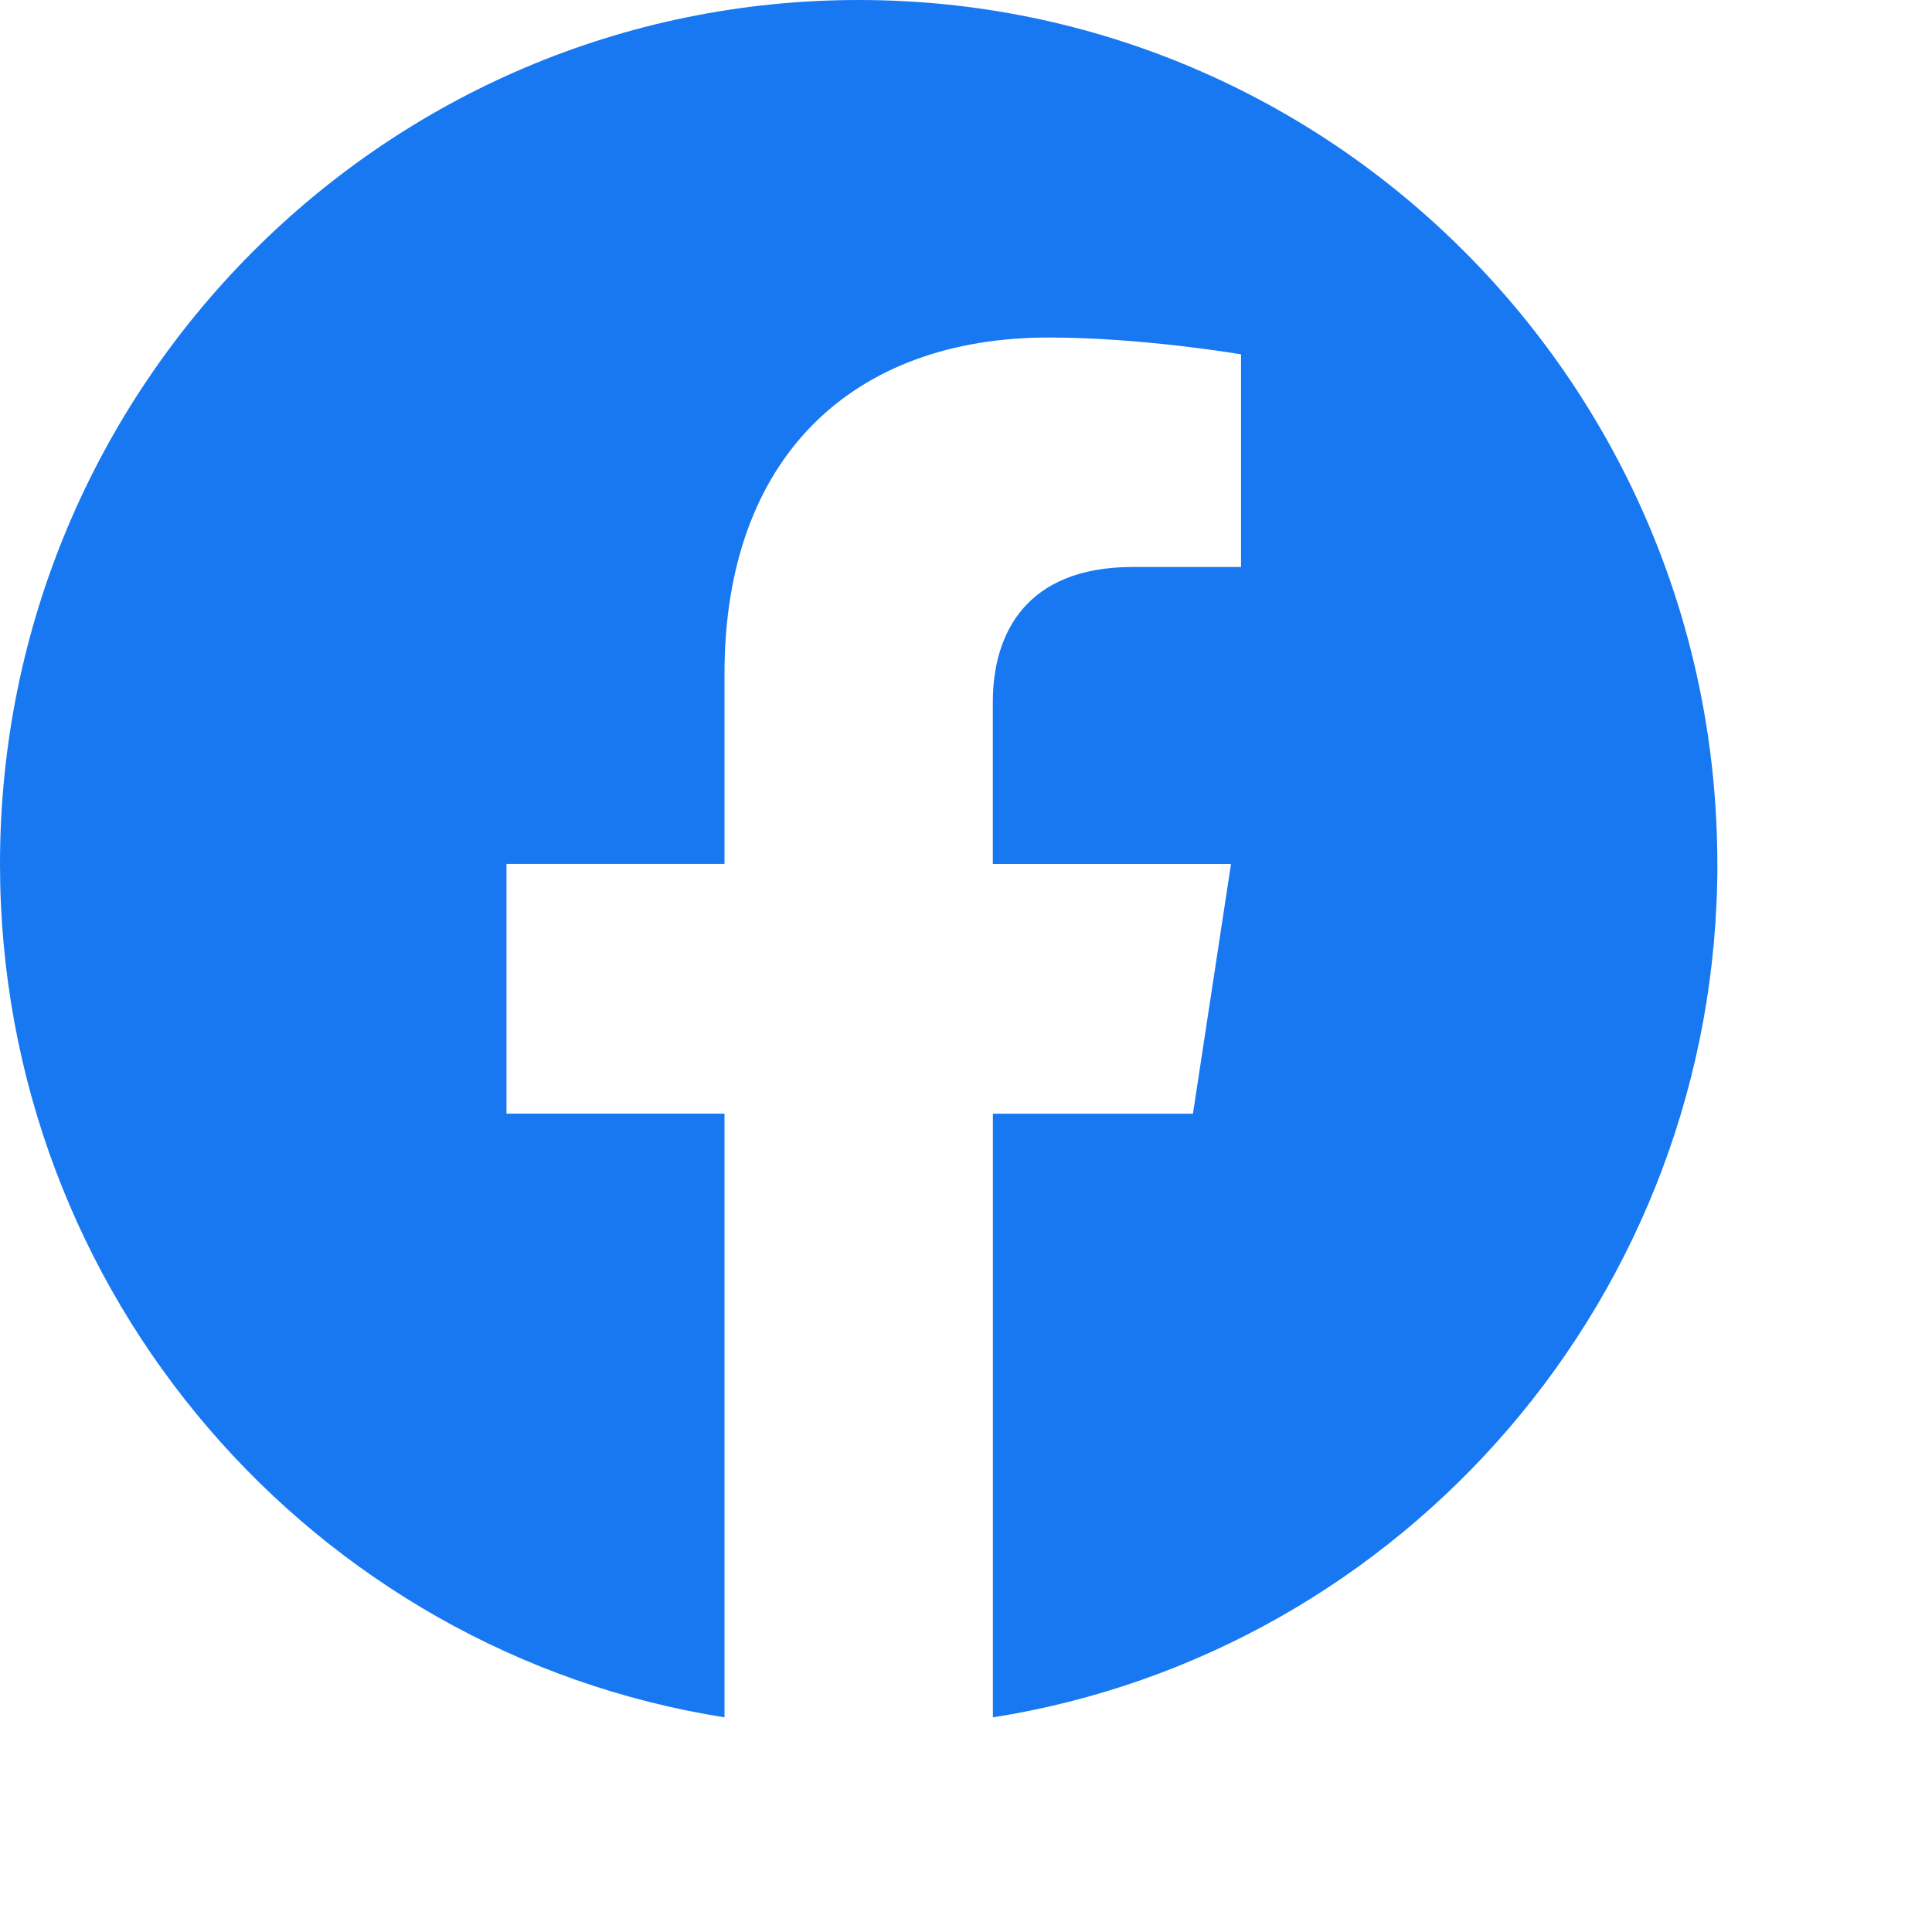 <svg version="1.1" viewBox="0 0 36 36" xmlns="http://www.w3.org/2000/svg">
    <g fill="none">
        <g transform="translate(-304 -468)" fill="#1778F2">
            <g transform="translate(302 466)">
                <path d="m34 18.098c0-8.891-7.163-16.098-16-16.098s-16 7.207-16 16.098c0 8.035 5.851 14.695 13.5 15.902v-11.249h-4.062v-4.653h4.062v-3.546c0-4.035 2.389-6.263 6.043-6.263 1.75 0 3.582 0.314 3.582 0.314v3.962h-2.018c-1.988 0-2.607 1.241-2.607 2.514v3.02h4.438l-0.709 4.653h-3.728v11.249c7.649-1.208 13.5-7.867 13.5-15.902"/>
            </g>
        </g>
    </g>
</svg>
